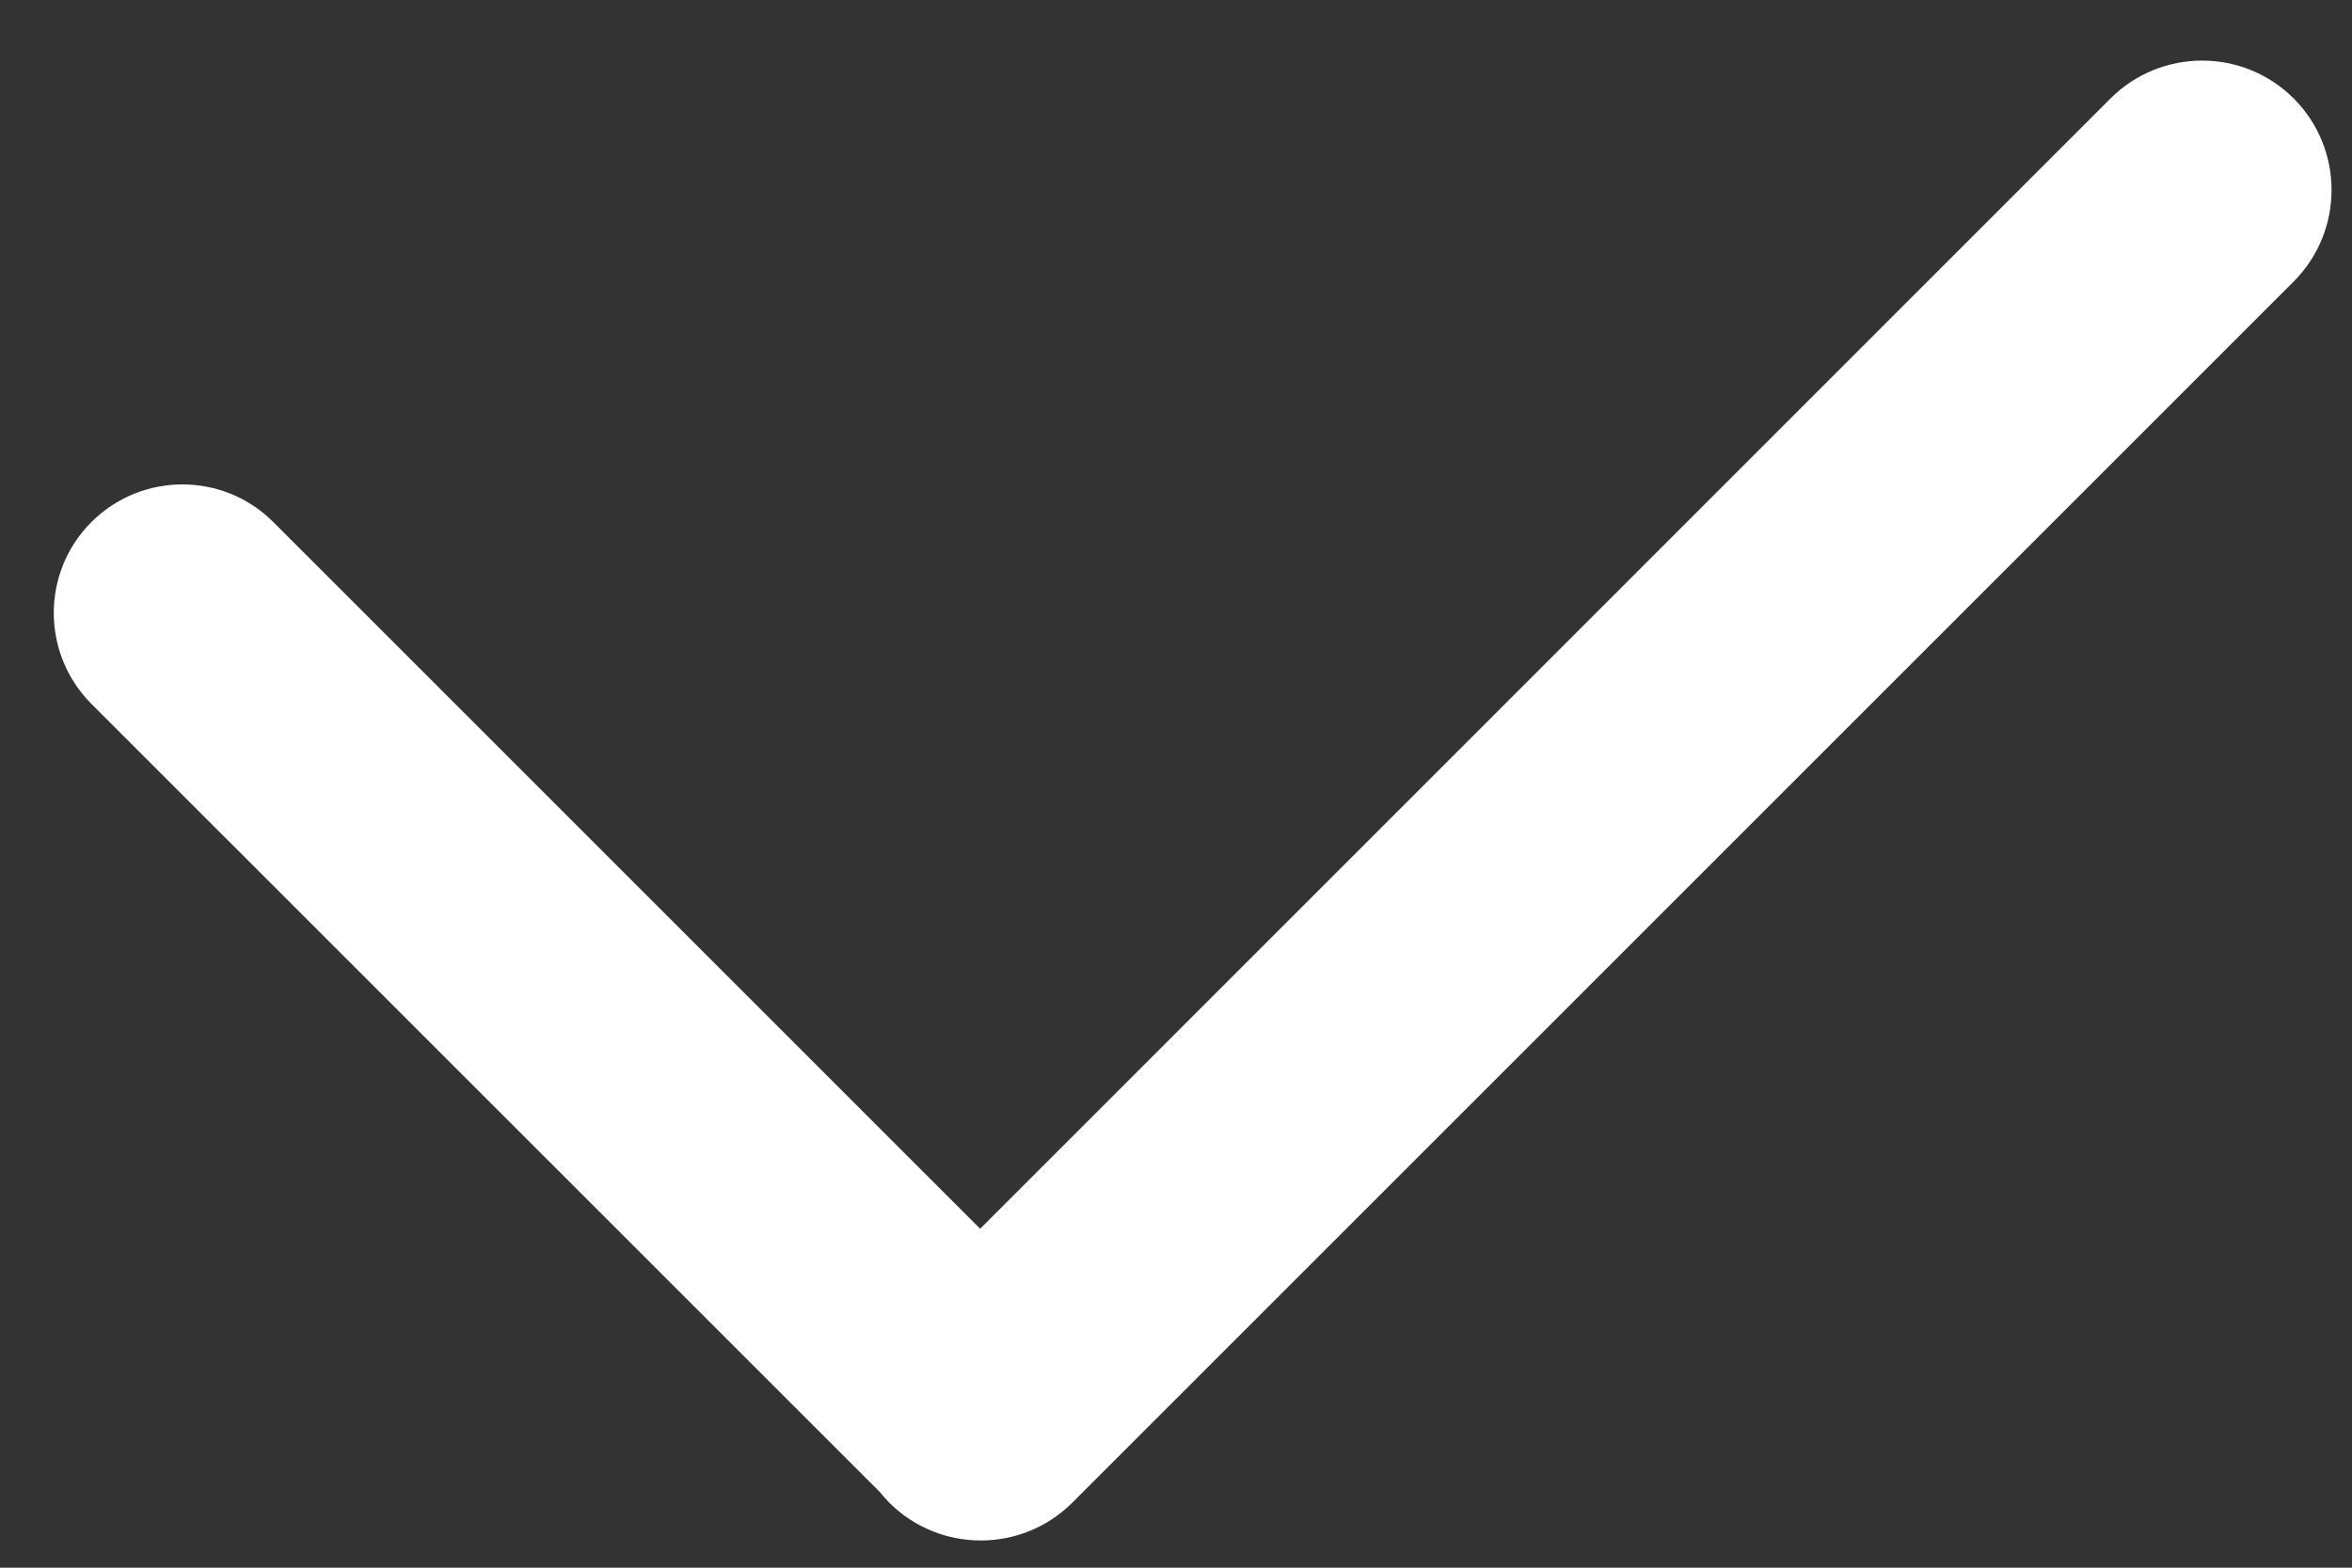 <svg width="15" height="10" viewBox="0 0 15 10" fill="none" xmlns="http://www.w3.org/2000/svg">
<rect x="0" y="0" width="15" height="10" fill="#333333" stroke="none"/>
<path fill-rule="evenodd" clip-rule="evenodd" d="M6.251 7.838L13.46 0.628C13.783 0.306 14.306 0.306 14.628 0.628C14.95 0.95 14.95 1.473 14.628 1.796L6.839 9.585C6.516 9.907 5.994 9.907 5.671 9.585C5.65 9.563 5.629 9.54 5.611 9.517L0.583 4.49C0.263 4.169 0.263 3.65 0.583 3.33C0.904 3.01 1.423 3.01 1.743 3.33L6.251 7.838Z" fill="white"/>
</svg>
